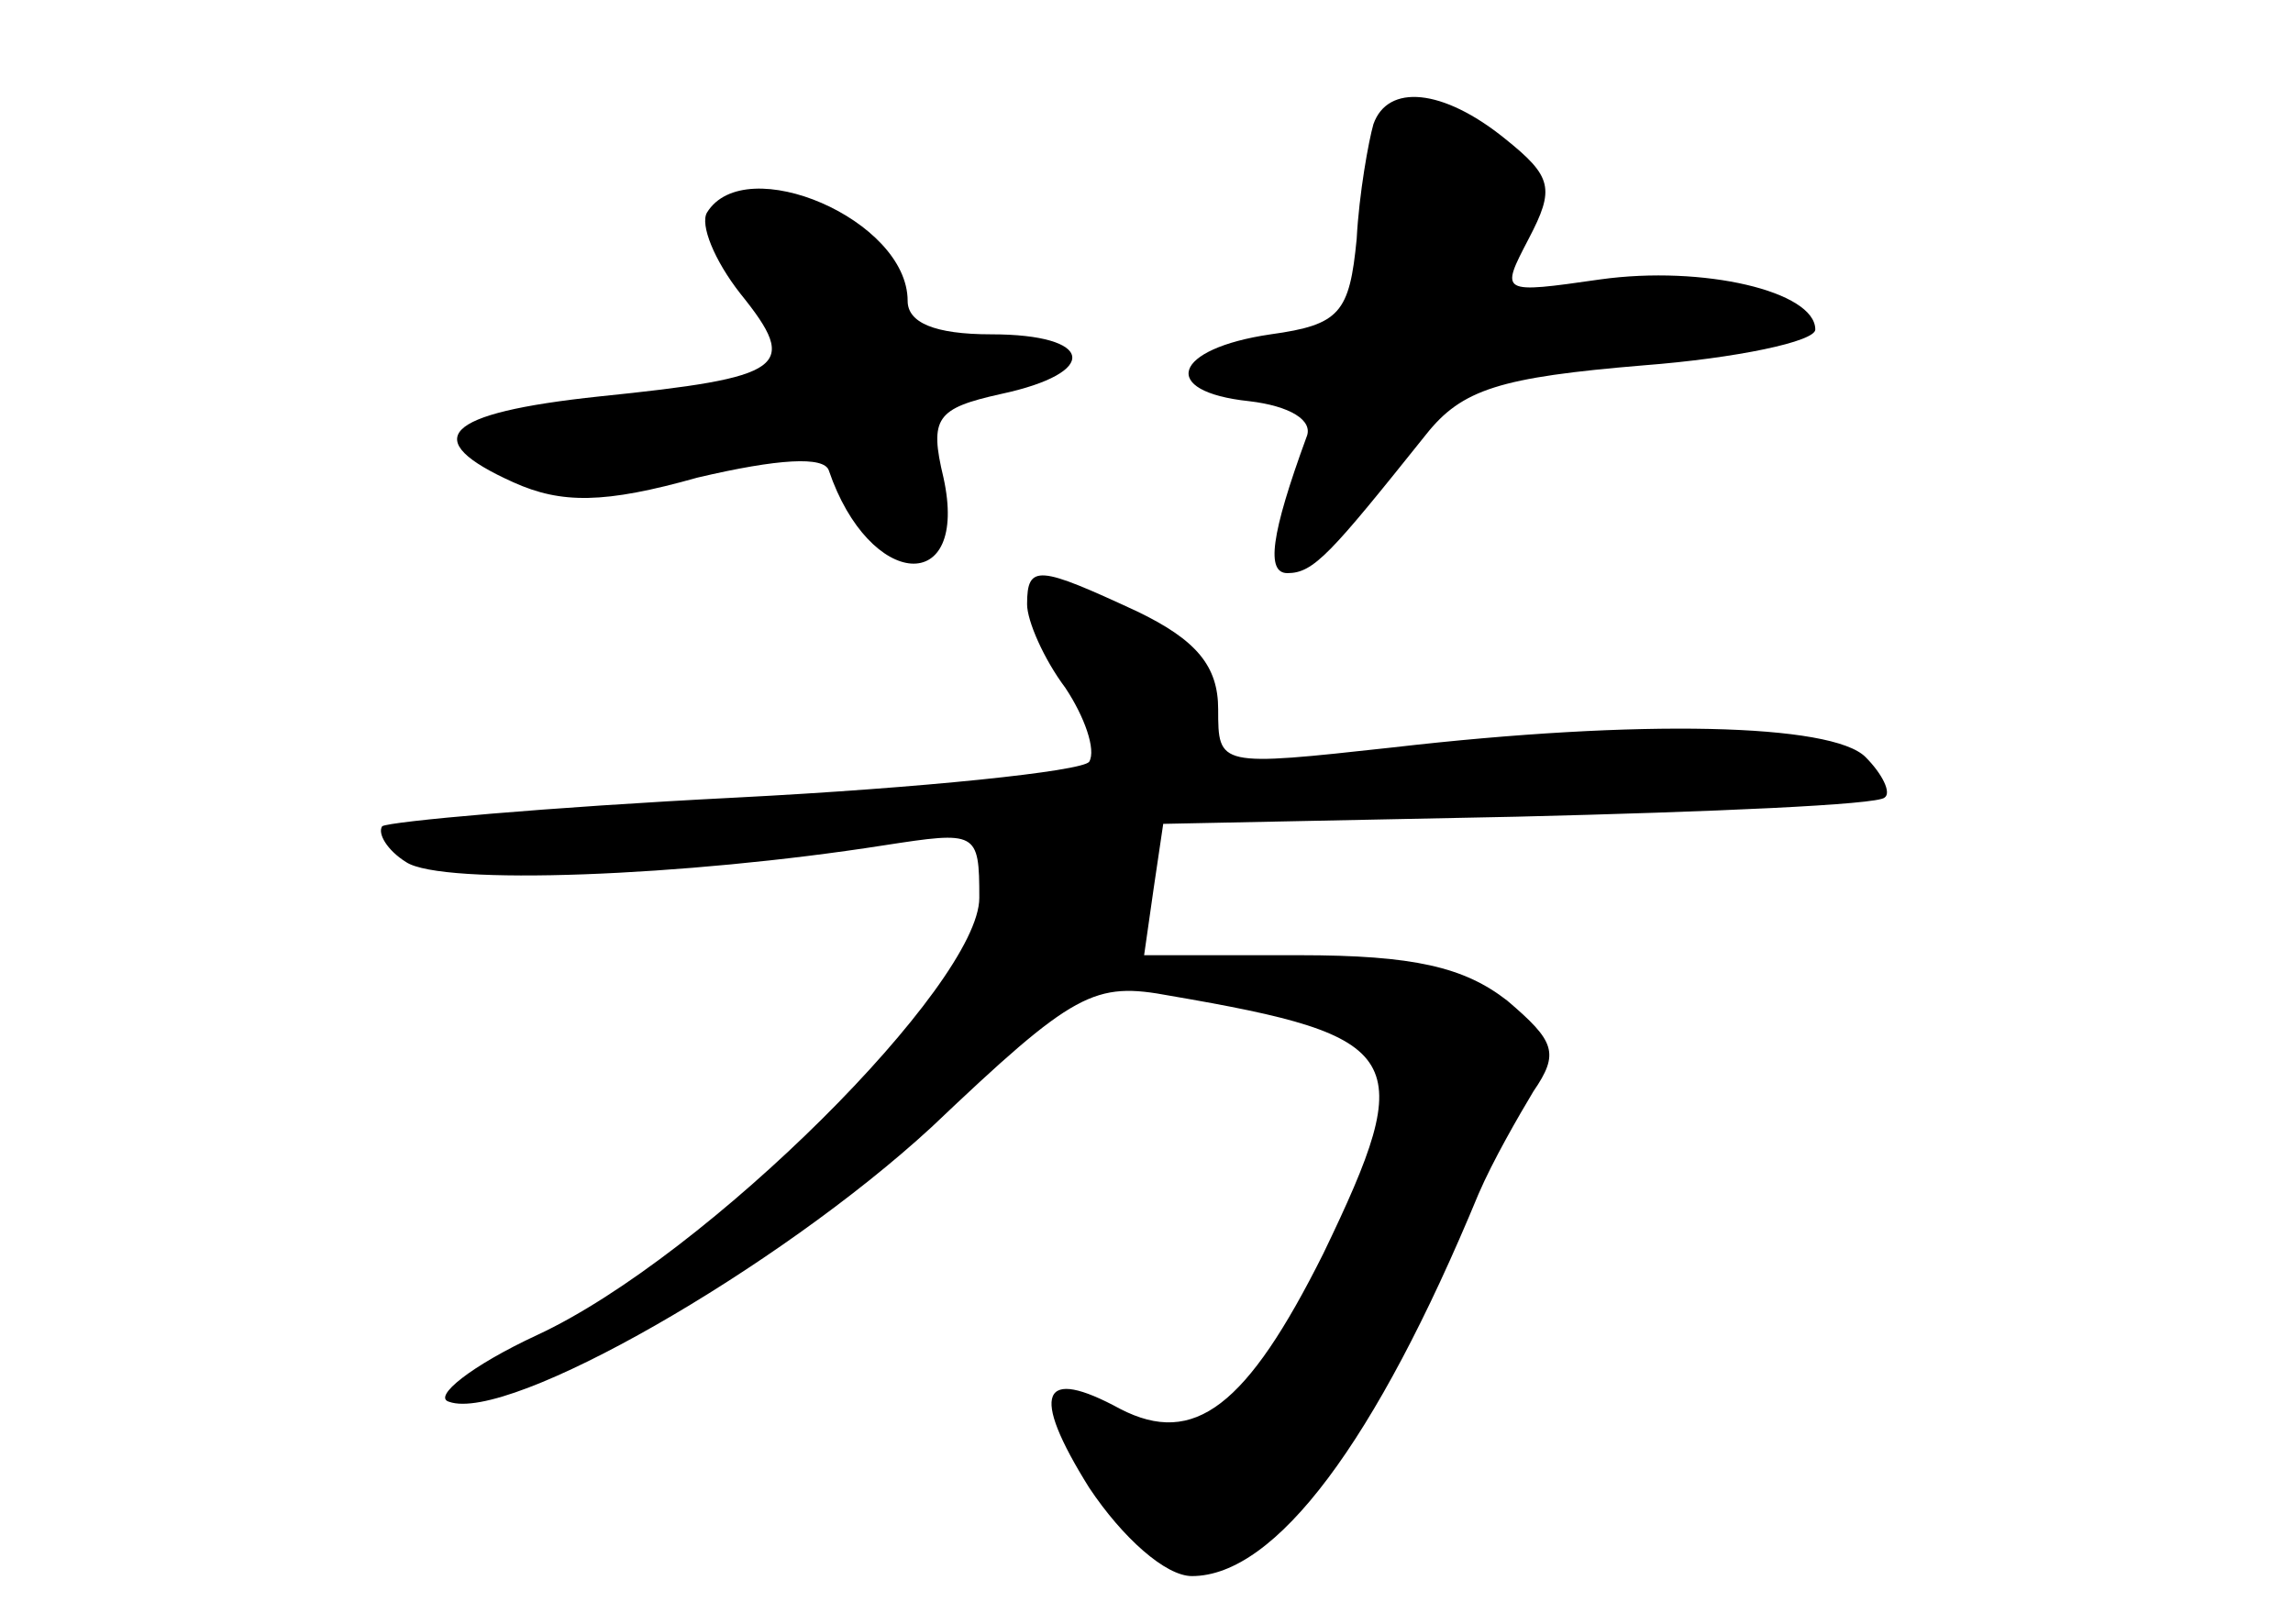 <?xml version="1.0" standalone="no"?>
<!DOCTYPE svg PUBLIC "-//W3C//DTD SVG 20010904//EN"
 "http://www.w3.org/TR/2001/REC-SVG-20010904/DTD/svg10.dtd">
<svg version="1.0" xmlns="http://www.w3.org/2000/svg"
 width="96pt" height="68pt" viewBox="0 0 96 68"
 preserveAspectRatio="xMidYMid meet">
<g transform="translate(0,68) scale(0.1,-0.1)"
fill="#000000" stroke="none">
<path d="M575 628 c-2 -7 -6 -29 -7 -48 -3 -31 -7 -36 -36 -40 -41 -6 -47 -24
-9 -28 17 -2 27 -8 24 -15 -15 -41 -17 -57 -8 -57 11 0 18 8 58 58 15 19 31
24 91 29 39 3 72 10 72 15 0 16 -47 27 -90 21 -42 -6 -42 -6 -30 17 11 21 10
26 -10 42 -26 21 -49 23 -55 6z"/>
<path d="M296 591 c-3 -5 3 -20 14 -34 25 -31 19 -35 -59 -43 -66 -7 -76 -18
-36 -36 20 -9 38 -9 77 2 34 8 53 9 55 3 17 -50 59 -53 48 -3 -6 25 -3 29 24
35 42 9 39 25 -4 25 -24 0 -35 5 -35 14 0 34 -68 63 -84 37z"/>
<path d="M430 427 c0 -7 7 -23 16 -35 8 -12 13 -26 10 -31 -3 -4 -70 -11 -148
-15 -79 -4 -145 -10 -148 -12 -2 -3 2 -10 10 -15 15 -10 117 -6 200 7 39 6 40
6 40 -22 0 -36 -114 -150 -185 -183 -28 -13 -44 -26 -37 -28 25 -9 138 56 202
115 60 57 68 61 100 55 99 -17 104 -25 64 -108 -32 -64 -54 -81 -85 -65 -33
18 -38 7 -13 -33 14 -21 32 -37 43 -37 35 0 77 56 120 160 6 14 17 33 23 43
11 16 9 21 -11 38 -18 14 -39 19 -87 19 l-65 0 4 28 4 27 148 3 c82 2 151 5
154 8 3 2 -1 10 -8 17 -14 14 -94 16 -198 4 -73 -8 -73 -8 -73 16 0 18 -9 29
-34 41 -41 19 -46 20 -46 3z"/>
</g>
</svg>

